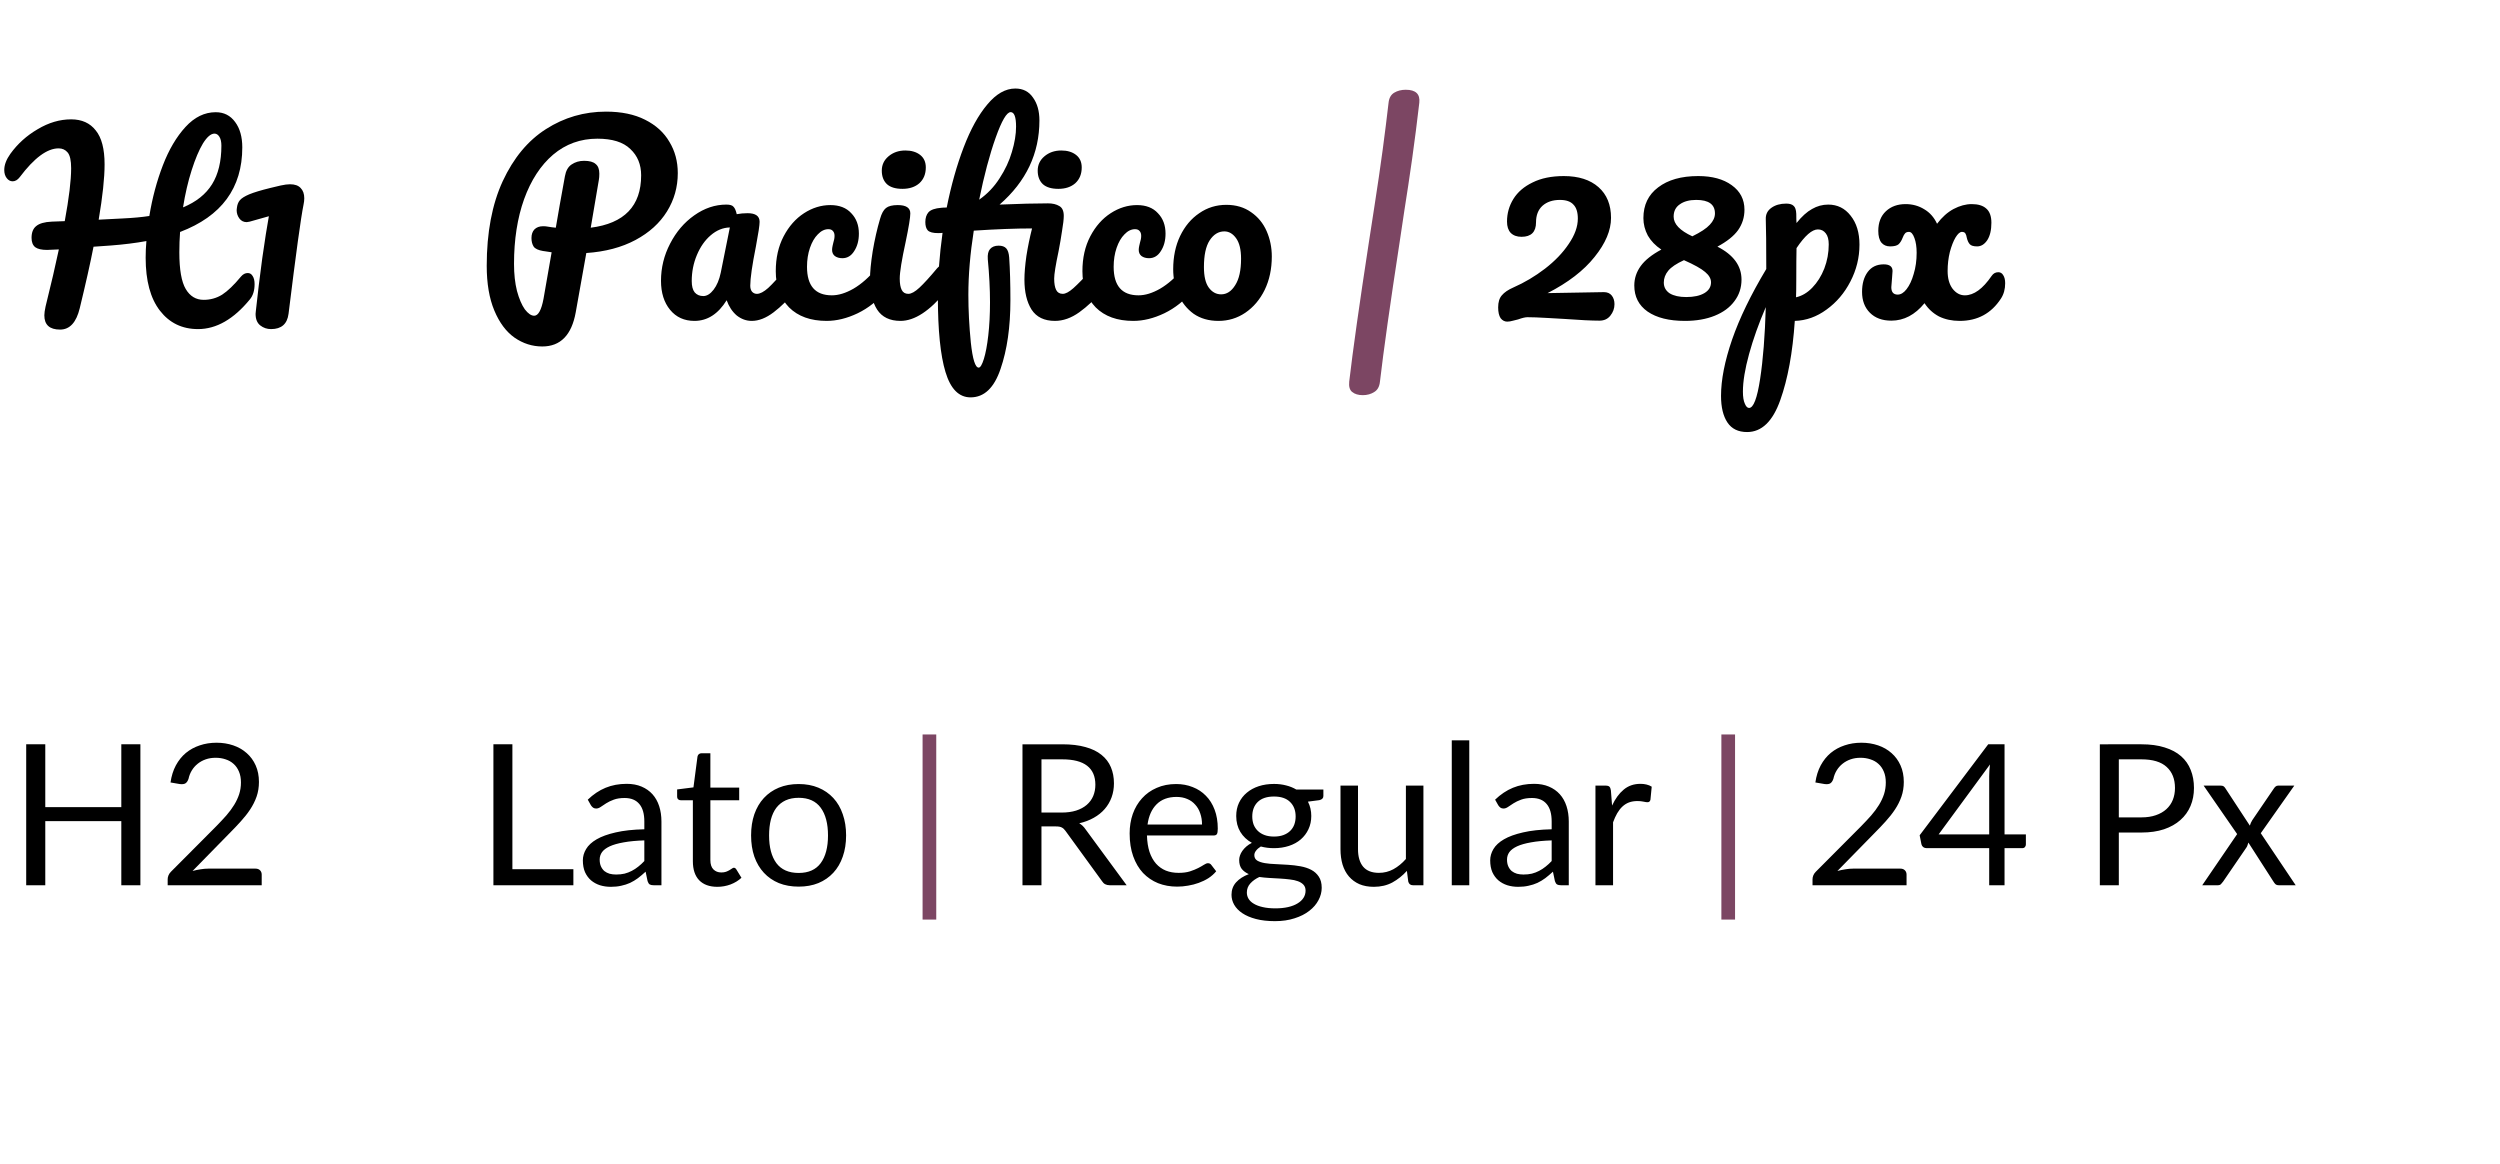 <svg fill="none" height="142" viewBox="0 0 305 142" width="305" xmlns="http://www.w3.org/2000/svg"><g fill="#000"><path d="m17.128 90.804v17.196h-2.328v-7.824h-9.276v7.824h-2.328v-17.196h2.328v7.668h9.276v-7.668zm14.044 15.168c.232 0 .416.068.552.204s.204.312.204.528v1.296h-11.472v-.732c0-.152.032-.308.096-.468s.164-.308.3-.444l5.508-5.532c.456-.464.872-.908 1.248-1.332.376-.432.696-.864.96-1.296s.468-.868.612-1.308c.144-.448.216-.924.216-1.428s-.08-.944-.24-1.32c-.16-.384-.38-.7-.66-.948-.272-.248-.596-.432-.972-.552-.376-.128-.78-.192-1.212-.192-.44 0-.844.064-1.212.192s-.696.308-.984.54c-.28.224-.516.492-.708.804s-.328.656-.408 1.032c-.096.28-.228.468-.396.564-.16.088-.388.112-.684.072l-1.116-.192c.112-.784.328-1.476.648-2.076.328-.608.736-1.116 1.224-1.524.496-.408 1.06-.716 1.692-.924.632-.216 1.316-.324 2.052-.324.728 0 1.408.108 2.04.324s1.18.532 1.644.948c.464.408.828.908 1.092 1.5s.396 1.264.396 2.016c0 .64-.096 1.236-.288 1.788-.192.544-.452 1.064-.78 1.56s-.708.98-1.14 1.452c-.424.472-.876.948-1.356 1.428l-4.536 4.632c.32-.088.644-.156.972-.204.328-.056.644-.084.948-.084z"/><path d="m30.22 33.31c.26 0 .46.12.6.36.16.24.24.57.24.99 0 .78-.19 1.4-.57 1.86-1.98 2.42-4.09 3.63-6.33 3.63-1.94 0-3.49-.75-4.65-2.25s-1.74-3.65-1.74-6.45c0-.68.03-1.36.09-2.04-1.32.24-2.76.42-4.32.54-1.04.08-1.75.13-2.13.15-.4 2.04-.96 4.54-1.68 7.5-.42 1.74-1.22 2.61-2.4 2.61-1.28 0-1.92-.58-1.92-1.74 0-.26.05-.62.15-1.08.68-2.74 1.22-5.06 1.62-6.96l-1.44.06c-.66 0-1.14-.11-1.44-.33-.3-.24-.45-.62-.45-1.14 0-.66.19-1.14.57-1.44.38-.32 1.01-.5 1.89-.54l1.59-.06c.52-2.82.78-4.97.78-6.45 0-.94-.14-1.58-.42-1.92s-.65-.51-1.11-.51c-1.4 0-2.98 1.17-4.74 3.51-.26.34-.55.51-.87.51-.28 0-.52-.13-.72-.39s-.3-.59-.3-.99c0-.62.25-1.28.75-1.98.88-1.22 1.99-2.22 3.33-3 1.34-.8 2.7-1.2 4.08-1.2 1.3 0 2.3.45 3 1.35.72.88 1.08 2.26 1.08 4.14 0 1.66-.24 3.91-.72 6.75l2.94-.15c1.26-.06 2.34-.16 3.24-.3.36-2.2.91-4.26 1.65-6.18s1.66-3.48 2.76-4.68 2.33-1.8 3.69-1.8c1 0 1.79.4 2.37 1.2.58.78.87 1.81.87 3.09 0 4.96-2.53 8.4-7.59 10.32-.06.8-.09 1.63-.09 2.49 0 2.1.26 3.59.78 4.47s1.25 1.32 2.19 1.32c.82 0 1.57-.21 2.25-.63.68-.44 1.45-1.18 2.31-2.22.24-.28.51-.42.81-.42zm-4.05-17.01c-.44 0-.91.4-1.41 1.2-.48.8-.94 1.89-1.38 3.27s-.79 2.89-1.05 4.53c1.6-.66 2.78-1.6 3.54-2.82s1.14-2.79 1.14-4.71c0-.46-.08-.82-.24-1.08s-.36-.39-.6-.39zm6.901 23.85c-.5 0-.94-.15-1.32-.45s-.57-.77-.57-1.41l.03-.33c.22-2.06.48-4.2.78-6.42.32-2.24.59-3.96.81-5.16l-2.34.66-.36.06c-.38 0-.68-.15-.9-.45s-.33-.64-.33-1.02l.03-.27c.04-.38.16-.69.36-.93s.58-.48 1.14-.72c.58-.24 1.44-.5 2.58-.78l1.26-.3c.46-.1.84-.15 1.14-.15.58 0 1.01.15 1.29.45.3.3.45.72.45 1.26 0 .24-.03.5-.09.78-.32 1.56-.93 6-1.83 13.32-.16 1.24-.87 1.86-2.13 1.86z"/><path d="m69.952 106.044v1.956h-9.756v-17.196h2.316v15.24zm8.656-3.516c-.984.032-1.824.112-2.52.24-.688.12-1.252.28-1.692.48-.432.2-.748.436-.948.708-.192.272-.288.576-.288.912 0 .32.052.596.156.828s.244.424.42.576c.184.144.396.252.636.324.248.064.512.096.792.096.376 0 .72-.036 1.032-.108.312-.08.604-.192.876-.336.28-.144.544-.316.792-.516.256-.2.504-.428.744-.684zm-6.9-4.968c.672-.648 1.396-1.132 2.172-1.452s1.636-.48 2.58-.48c.68 0 1.284.112 1.812.336s.972.536 1.332.936.632.884.816 1.452.276 1.192.276 1.872v7.776h-.948c-.208 0-.368-.032-.48-.096-.112-.072-.2-.208-.264-.408l-.24-1.152c-.32.296-.632.56-.936.792-.304.224-.624.416-.96.576-.336.152-.696.268-1.08.348-.376.088-.796.132-1.26.132-.472 0-.916-.064-1.332-.192-.416-.136-.78-.336-1.092-.6-.304-.264-.548-.596-.732-.996-.176-.408-.264-.888-.264-1.44 0-.48.132-.94.396-1.38.264-.448.692-.844 1.284-1.188s1.364-.624 2.316-.84c.952-.224 2.12-.352 3.504-.384v-.948c0-.944-.204-1.656-.612-2.136-.408-.488-1.004-.732-1.788-.732-.528 0-.972.068-1.332.204-.352.128-.66.276-.924.444-.256.16-.48.308-.672.444-.184.128-.368.192-.552.192-.144 0-.268-.036-.372-.108-.104-.08-.192-.176-.264-.288zm15.81 10.632c-.96 0-1.7-.268-2.22-.804-.512-.536-.768-1.308-.768-2.316v-7.44h-1.464c-.128 0-.236-.036-.324-.108-.088-.08-.132-.2-.132-.36v-.852l1.992-.252.492-3.756c.024-.12.076-.216.156-.288.088-.08.2-.12.336-.12h1.08v4.188h3.516v1.548h-3.516v7.296c0 .512.124.892.372 1.14s.568.372.96.372c.224 0 .416-.028.576-.084.168-.064.312-.132.432-.204s.22-.136.3-.192c.088-.064.164-.096.228-.096.112 0 .212.068.3.204l.624 1.02c-.368.344-.812.616-1.332.816-.52.192-1.056.288-1.608.288zm9.923-12.54c.888 0 1.688.148 2.4.444s1.32.716 1.824 1.26.888 1.204 1.152 1.98c.272.768.408 1.628.408 2.58 0 .96-.136 1.824-.408 2.592-.264.768-.648 1.424-1.152 1.968s-1.112.964-1.824 1.26c-.712.288-1.512.432-2.4.432-.896 0-1.704-.144-2.424-.432-.712-.296-1.32-.716-1.824-1.26s-.892-1.2-1.164-1.968c-.264-.768-.396-1.632-.396-2.592 0-.952.132-1.812.396-2.58.272-.776.66-1.436 1.164-1.98s1.112-.964 1.824-1.26c.72-.296 1.528-.444 2.424-.444zm0 10.848c1.2 0 2.096-.4 2.688-1.2.592-.808.888-1.932.888-3.372 0-1.448-.296-2.576-.888-3.384s-1.488-1.212-2.688-1.212c-.608 0-1.14.104-1.596.312-.448.208-.824.508-1.128.9-.296.392-.52.876-.672 1.452-.144.568-.216 1.212-.216 1.932 0 1.44.296 2.564.888 3.372.6.8 1.508 1.2 2.724 1.2zm32.066-7.368c.672 0 1.264-.08 1.776-.24.52-.168.952-.4 1.296-.696.352-.304.616-.664.792-1.08s.264-.876.264-1.38c0-1.024-.336-1.796-1.008-2.316s-1.68-.78-3.024-.78h-2.544v6.492zm7.944 8.868h-2.064c-.424 0-.736-.164-.936-.492l-4.464-6.144c-.136-.192-.284-.328-.444-.408-.152-.088-.392-.132-.72-.132h-1.764v7.176h-2.316v-17.196h4.86c1.088 0 2.028.112 2.82.336.792.216 1.444.532 1.956.948.52.416.904.92 1.152 1.512.248.584.372 1.24.372 1.968 0 .608-.096 1.176-.288 1.704s-.472 1.004-.84 1.428c-.36.416-.804.772-1.332 1.068-.52.296-1.112.52-1.776.672.296.168.552.412.768.732zm9.197-7.404c0-.496-.072-.948-.216-1.356-.136-.416-.34-.772-.612-1.068-.264-.304-.588-.536-.972-.696-.384-.168-.82-.252-1.308-.252-1.024 0-1.836.3-2.436.9-.592.592-.96 1.416-1.104 2.472zm1.728 5.7c-.264.32-.58.6-.948.84-.368.232-.764.424-1.188.576-.416.152-.848.264-1.296.336-.448.08-.892.12-1.332.12-.84 0-1.616-.14-2.328-.42-.704-.288-1.316-.704-1.836-1.248-.512-.552-.912-1.232-1.2-2.04s-.432-1.736-.432-2.784c0-.848.128-1.64.384-2.376.264-.736.64-1.372 1.128-1.908.488-.544 1.084-.968 1.788-1.272.704-.312 1.496-.468 2.376-.468.728 0 1.4.124 2.016.372.624.24 1.16.592 1.608 1.056.456.456.812 1.024 1.068 1.704.256.672.384 1.44.384 2.304 0 .336-.036.56-.108.672s-.208.168-.408.168h-8.124c.024.768.128 1.436.312 2.004.192.568.456 1.044.792 1.428.336.376.736.66 1.2.852.464.184.984.276 1.56.276.536 0 .996-.06 1.38-.18.392-.128.728-.264 1.008-.408s.512-.276.696-.396c.192-.128.356-.192.492-.192.176 0 .312.068.408.204zm7.052-4.236c.432 0 .812-.06 1.14-.18s.604-.288.828-.504.392-.472.504-.768c.112-.304.168-.636.168-.996 0-.744-.228-1.336-.684-1.776-.448-.44-1.1-.66-1.956-.66-.864 0-1.524.22-1.98.66-.448.44-.672 1.032-.672 1.776 0 .36.056.692.168.996.12.296.292.552.516.768s.5.384.828.504.708.18 1.14.18zm3.852 6.6c0-.296-.084-.536-.252-.72s-.396-.328-.684-.432c-.28-.104-.608-.176-.984-.216-.376-.048-.776-.084-1.2-.108-.416-.024-.84-.048-1.272-.072s-.848-.064-1.248-.12c-.448.208-.816.472-1.104.792-.28.312-.42.68-.42 1.104 0 .272.068.524.204.756.144.24.36.444.648.612.288.176.648.312 1.08.408.44.104.956.156 1.548.156.576 0 1.092-.052 1.548-.156s.84-.252 1.152-.444c.32-.192.564-.42.732-.684s.252-.556.252-.876zm2.172-12.336v.792c0 .264-.168.432-.504.504l-1.38.18c.272.528.408 1.112.408 1.752 0 .592-.116 1.132-.348 1.62-.224.48-.536.892-.936 1.236s-.88.608-1.44.792-1.168.276-1.824.276c-.568 0-1.104-.068-1.608-.204-.256.16-.452.332-.588.516-.136.176-.204.356-.204.54 0 .288.116.508.348.66.24.144.552.248.936.312s.82.104 1.308.12c.496.016 1 .044 1.512.084.52.032 1.024.092 1.512.18.496.088.936.232 1.32.432s.692.476.924.828c.24.352.36.808.36 1.368 0 .52-.132 1.024-.396 1.512-.256.488-.628.92-1.116 1.296-.488.384-1.088.688-1.8.912-.704.232-1.5.348-2.388.348s-1.664-.088-2.328-.264-1.216-.412-1.656-.708-.772-.64-.996-1.032c-.216-.384-.324-.788-.324-1.212 0-.6.188-1.108.564-1.524s.892-.748 1.548-.996c-.36-.16-.648-.372-.864-.636-.208-.272-.312-.636-.312-1.092 0-.176.032-.356.096-.54.064-.192.16-.38.288-.564.136-.192.3-.372.492-.54s.416-.316.672-.444c-.6-.336-1.068-.78-1.404-1.332-.336-.56-.504-1.208-.504-1.944 0-.592.112-1.128.336-1.608.232-.488.552-.9.96-1.236.408-.344.892-.608 1.452-.792.568-.184 1.188-.276 1.86-.276.528 0 1.02.06 1.476.18.456.112.872.28 1.248.504zm12.205-.48v12.156h-1.272c-.304 0-.496-.148-.576-.444l-.168-1.308c-.528.584-1.12 1.056-1.776 1.416-.656.352-1.408.528-2.256.528-.664 0-1.252-.108-1.764-.324-.504-.224-.928-.536-1.272-.936s-.604-.884-.78-1.452c-.168-.568-.252-1.196-.252-1.884v-7.752h2.136v7.752c0 .92.208 1.632.624 2.136.424.504 1.068.756 1.932.756.632 0 1.22-.148 1.764-.444.552-.304 1.06-.72 1.524-1.248v-8.952zm5.595-5.52v17.676h-2.136v-17.676zm10.051 12.204c-.984.032-1.824.112-2.52.24-.688.12-1.252.28-1.692.48-.432.2-.748.436-.948.708-.192.272-.288.576-.288.912 0 .32.052.596.156.828s.244.424.42.576c.184.144.396.252.636.324.248.064.512.096.792.096.376 0 .72-.036 1.032-.108.312-.08.604-.192.876-.336.28-.144.544-.316.792-.516.256-.2.504-.428.744-.684zm-6.9-4.968c.672-.648 1.396-1.132 2.172-1.452s1.636-.48 2.58-.48c.68 0 1.284.112 1.812.336s.972.536 1.332.936.632.884.816 1.452.276 1.192.276 1.872v7.776h-.948c-.208 0-.368-.032-.48-.096-.112-.072-.2-.208-.264-.408l-.24-1.152c-.32.296-.632.56-.936.792-.304.224-.624.416-.96.576-.336.152-.696.268-1.08.348-.376.088-.796.132-1.26.132-.472 0-.916-.064-1.332-.192-.416-.136-.78-.336-1.092-.6-.304-.264-.548-.596-.732-.996-.176-.408-.264-.888-.264-1.44 0-.48.132-.94.396-1.38.264-.448.692-.844 1.284-1.188s1.364-.624 2.316-.84c.952-.224 2.12-.352 3.504-.384v-.948c0-.944-.204-1.656-.612-2.136-.408-.488-1.004-.732-1.788-.732-.528 0-.972.068-1.332.204-.352.128-.66.276-.924.444-.256.16-.48.308-.672.444-.184.128-.368.192-.552.192-.144 0-.268-.036-.372-.108-.104-.08-.192-.176-.264-.288zm14.27.72c.384-.832.856-1.48 1.416-1.944.56-.472 1.244-.708 2.052-.708.256 0 .5.028.732.084.24.056.452.144.636.264l-.156 1.596c-.048.2-.168.3-.36.3-.112 0-.276-.024-.492-.072s-.46-.072-.732-.072c-.384 0-.728.056-1.032.168-.296.112-.564.28-.804.504-.232.216-.444.488-.636.816-.184.32-.352.688-.504 1.104v7.68h-2.148v-12.156h1.224c.232 0 .392.044.48.132s.148.24.18.456zm35.171 7.692c.232 0 .416.068.552.204s.204.312.204.528v1.296h-11.472v-.732c0-.152.032-.308.096-.468s.164-.308.3-.444l5.508-5.532c.456-.464.872-.908 1.248-1.332.376-.432.696-.864.96-1.296s.468-.868.612-1.308c.144-.448.216-.924.216-1.428s-.08-.944-.24-1.32c-.16-.384-.38-.7-.66-.948-.272-.248-.596-.432-.972-.552-.376-.128-.78-.192-1.212-.192-.44 0-.844.064-1.212.192s-.696.308-.984.54c-.28.224-.516.492-.708.804s-.328.656-.408 1.032c-.096.28-.228.468-.396.564-.16.088-.388.112-.684.072l-1.116-.192c.112-.784.328-1.476.648-2.076.328-.608.736-1.116 1.224-1.524.496-.408 1.06-.716 1.692-.924.632-.216 1.316-.324 2.052-.324.728 0 1.408.108 2.04.324s1.18.532 1.644.948c.464.408.828.908 1.092 1.5s.396 1.264.396 2.016c0 .64-.096 1.236-.288 1.788-.192.544-.452 1.064-.78 1.56s-.708.98-1.14 1.452c-.424.472-.876.948-1.356 1.428l-4.536 4.632c.32-.088.644-.156.972-.204.328-.056.644-.084.948-.084zm10.838-4.176v-7.092c0-.208.008-.436.024-.684s.04-.5.072-.756l-6.264 8.532zm4.476 0v1.224c0 .128-.04.236-.12.324-.072.088-.188.132-.348.132h-2.136v4.524h-1.872v-4.524h-7.632c-.16 0-.3-.044-.42-.132-.112-.096-.184-.212-.216-.348l-.216-1.092 8.364-11.1h1.992v10.992zm14.098-2.076c.664 0 1.248-.088 1.752-.264.512-.176.94-.42 1.284-.732.352-.32.616-.7.792-1.14s.264-.924.264-1.452c0-1.096-.34-1.952-1.02-2.568-.672-.616-1.696-.924-3.072-.924h-2.76v7.08zm0-8.916c1.088 0 2.032.128 2.832.384.808.248 1.476.604 2.004 1.068s.92 1.024 1.176 1.68c.264.656.396 1.388.396 2.196 0 .8-.14 1.532-.42 2.196s-.692 1.236-1.236 1.716c-.536.48-1.204.856-2.004 1.128-.792.264-1.708.396-2.748.396h-2.76v6.432h-2.316v-17.196zm18.818 17.196h-2.052c-.176 0-.316-.044-.42-.132-.096-.096-.176-.2-.24-.312l-3.06-4.764c-.032.112-.068.224-.108.336-.032.104-.08.2-.144.288l-2.832 4.14c-.08.112-.168.216-.264.312-.088.088-.212.132-.372.132h-1.908l4.26-6.24-4.092-5.916h2.052c.176 0 .304.028.384.084s.152.136.216.24l2.988 4.56c.064-.232.164-.456.3-.672l2.616-3.84c.072-.112.148-.2.228-.264.088-.072.192-.108.312-.108h1.968l-4.092 5.808z"/></g><path d="m112.555 89.604h1.668v22.584h-1.668zm97.453 0h1.668v22.584h-1.668z" fill="#7c4663"/><path d="m82.69 21.12c0 1.7-.44 3.26-1.32 4.68s-2.16 2.58-3.84 3.48-3.68 1.43-6 1.59l-1.29 7.23c-.5 2.78-1.86 4.17-4.08 4.17-1.22 0-2.35-.36-3.39-1.08-1.02-.72-1.84-1.82-2.46-3.3s-.93-3.3-.93-5.46c0-4.06.65-7.5 1.95-10.32 1.32-2.84 3.08-4.96 5.28-6.36 2.22-1.42 4.66-2.13 7.32-2.13 1.88 0 3.47.33 4.77.99 1.32.66 2.31 1.56 2.97 2.7.68 1.12 1.02 2.39 1.02 3.81zm-10.62 6.66c4.1-.52 6.15-2.65 6.15-6.39 0-1.32-.44-2.39-1.32-3.21-.86-.84-2.2-1.26-4.02-1.26-2.06 0-3.86.65-5.4 1.95-1.52 1.3-2.7 3.11-3.54 5.43-.82 2.3-1.23 4.93-1.23 7.89 0 1.24.12 2.34.36 3.3.26.96.58 1.71.96 2.25.4.52.78.78 1.14.78.5 0 .88-.69 1.14-2.07l.99-5.67c-.78-.12-1.12-.17-1.02-.15-.6-.1-.99-.28-1.17-.54-.18-.28-.27-.63-.27-1.05 0-.44.12-.79.36-1.05.26-.26.61-.39 1.05-.39.2 0 .35.01.45.03.48.08.85.13 1.11.15.26-1.56.63-3.65 1.11-6.27.12-.68.39-1.16.81-1.44.44-.3.95-.45 1.53-.45.66 0 1.13.13 1.41.39.3.24.45.63.45 1.17 0 .32-.02.58-.06.78zm12.652 11.37c-1.24 0-2.23-.45-2.97-1.35s-1.11-2.08-1.11-3.54c0-1.6.37-3.11 1.11-4.53.74-1.44 1.72-2.59 2.94-3.45 1.24-.88 2.55-1.32 3.93-1.32.44 0 .73.09.87.27.16.16.29.46.39.9.42-.08.86-.12 1.32-.12.98 0 1.47.35 1.47 1.05 0 .42-.15 1.42-.45 3-.46 2.3-.69 3.9-.69 4.8 0 .3.07.54.21.72.16.18.36.27.6.27.38 0 .84-.24 1.38-.72.54-.5 1.27-1.3 2.19-2.4.24-.28.51-.42.81-.42.26 0 .46.12.6.36.16.24.24.57.24.99 0 .8-.19 1.42-.57 1.86-.82 1.02-1.69 1.88-2.61 2.58s-1.81 1.05-2.67 1.05c-.66 0-1.27-.22-1.83-.66-.54-.46-.95-1.08-1.23-1.86-1.04 1.68-2.35 2.52-3.93 2.52zm1.08-3.03c.44 0 .86-.26 1.26-.78s.69-1.21.87-2.07l1.11-5.52c-.84.02-1.62.34-2.34.96-.7.6-1.26 1.4-1.68 2.4s-.63 2.06-.63 3.18c0 .62.12 1.08.36 1.38.26.3.61.45 1.05.45zm15.052 3.03c-1.96 0-3.49-.55-4.59-1.65-1.08-1.12-1.62-2.59-1.62-4.41 0-1.62.32-3.04.96-4.26s1.47-2.16 2.49-2.82 2.09-.99 3.21-.99c1.1 0 1.95.33 2.55.99.62.64.93 1.47.93 2.49 0 .84-.19 1.55-.57 2.13-.36.58-.84.87-1.44.87-.38 0-.69-.09-.93-.27-.22-.18-.33-.43-.33-.75 0-.14.02-.3.06-.48s.07-.31.09-.39c.1-.3.15-.58.15-.84s-.07-.46-.21-.6c-.12-.14-.3-.21-.54-.21-.46 0-.89.21-1.29.63-.4.4-.72.95-.96 1.65s-.36 1.47-.36 2.31c0 2.32 1.01 3.48 3.03 3.48.82 0 1.7-.27 2.64-.81.96-.56 1.9-1.39 2.82-2.49.24-.28.51-.42.81-.42.26 0 .46.12.6.36.16.24.24.57.24.99 0 .76-.19 1.38-.57 1.86-.94 1.16-2.07 2.06-3.39 2.7-1.3.62-2.56.93-3.78.93zm9.245-16.11c-.84 0-1.47-.19-1.89-.57-.42-.4-.63-.95-.63-1.65s.27-1.28.81-1.74c.56-.48 1.25-.72 2.07-.72.74 0 1.34.18 1.8.54s.69.87.69 1.53c0 .8-.26 1.44-.78 1.92-.52.46-1.21.69-2.07.69zm-.24 16.11c-1.3 0-2.25-.46-2.85-1.38-.58-.92-.87-2.14-.87-3.66 0-.9.11-2.05.33-3.45.24-1.42.54-2.74.9-3.96.18-.64.42-1.08.72-1.32s.78-.36 1.44-.36c1.02 0 1.53.34 1.53 1.02 0 .5-.19 1.66-.57 3.48-.48 2.2-.72 3.69-.72 4.47 0 .6.08 1.06.24 1.38s.43.48.81.48c.36 0 .81-.25 1.35-.75s1.26-1.29 2.16-2.37c.24-.28.51-.42.81-.42.26 0 .46.12.6.36.16.24.24.57.24.99 0 .8-.19 1.42-.57 1.86-1.98 2.42-3.83 3.63-5.55 3.63zm24.272-6.84c.26 0 .46.12.6.36.16.24.24.57.24.99 0 .8-.19 1.42-.57 1.86-.82 1-1.73 1.86-2.73 2.58-.98.7-1.97 1.05-2.97 1.05-1.3 0-2.25-.46-2.85-1.38-.58-.92-.87-2.14-.87-3.66 0-.78.08-1.74.24-2.88.18-1.14.41-2.26.69-3.36-2 0-4.37.09-7.11.27-.44 2.8-.66 5.41-.66 7.83 0 1.86.1 3.8.3 5.82.22 2.04.54 3.06.96 3.06.2 0 .41-.35.63-1.05s.4-1.66.54-2.88.21-2.57.21-4.05c0-1.62-.09-3.37-.27-5.25-.04-.56.05-.97.27-1.23.24-.28.59-.42 1.05-.42.42 0 .73.11.93.33s.32.59.36 1.11c.1 1.46.15 3.2.15 5.22 0 3.26-.4 6.05-1.2 8.37-.78 2.32-2 3.48-3.66 3.48-1.42 0-2.44-1.03-3.06-3.09-.62-2.04-.93-5.11-.93-9.21 0-2.42.19-5.01.57-7.77-.14.02-.32.03-.54.03-.62 0-1.04-.11-1.26-.33-.2-.22-.3-.56-.3-1.02 0-.5.13-.9.39-1.2.28-.3.8-.48 1.56-.54.14-.02.36-.03.66-.03.54-2.7 1.23-5.15 2.07-7.35s1.8-3.94 2.88-5.22c1.08-1.3 2.22-1.95 3.42-1.95.94 0 1.66.37 2.16 1.11.52.72.78 1.65.78 2.79 0 4.02-1.62 7.44-4.86 10.26 2.44-.1 4.41-.15 5.91-.15.56 0 1.02.11 1.38.33.36.2.54.6.54 1.2 0 .4-.07 1.01-.21 1.83-.12.82-.26 1.64-.42 2.46-.36 1.7-.54 2.82-.54 3.36 0 .6.08 1.06.24 1.38s.43.48.81.48c.34 0 .77-.23 1.29-.69.54-.48 1.33-1.29 2.37-2.43.24-.28.51-.42.81-.42zm-10.83-18.63c-.48 0-1.09 1.04-1.83 3.12s-1.41 4.6-2.01 7.56c1-.7 1.83-1.57 2.49-2.61.68-1.04 1.18-2.11 1.5-3.21.34-1.12.51-2.15.51-3.09 0-1.18-.22-1.77-.66-1.77zm5.82 9.36c-.84 0-1.47-.19-1.89-.57-.42-.4-.63-.95-.63-1.65s.27-1.28.81-1.74c.56-.48 1.25-.72 2.07-.72.74 0 1.34.18 1.8.54s.69.87.69 1.53c0 .8-.26 1.44-.78 1.92-.52.46-1.21.69-2.07.69zm9.145 16.11c-1.96 0-3.49-.55-4.59-1.65-1.08-1.12-1.62-2.59-1.62-4.41 0-1.62.32-3.04.96-4.26s1.47-2.16 2.49-2.82 2.09-.99 3.21-.99c1.1 0 1.95.33 2.55.99.62.64.93 1.47.93 2.49 0 .84-.19 1.55-.57 2.13-.36.58-.84.87-1.44.87-.38 0-.69-.09-.93-.27-.22-.18-.33-.43-.33-.75 0-.14.02-.3.06-.48s.07-.31.09-.39c.1-.3.15-.58.15-.84s-.07-.46-.21-.6c-.12-.14-.3-.21-.54-.21-.46 0-.89.21-1.29.63-.4.4-.72.95-.96 1.65s-.36 1.47-.36 2.31c0 2.32 1.01 3.48 3.03 3.48.82 0 1.7-.27 2.64-.81.96-.56 1.9-1.39 2.82-2.49.24-.28.51-.42.81-.42.26 0 .46.12.6.36.16.24.24.57.24.99 0 .76-.19 1.38-.57 1.86-.94 1.16-2.07 2.06-3.39 2.7-1.3.62-2.56.93-3.78.93zm10.385 0c-1.18 0-2.19-.29-3.03-.87-.82-.6-1.44-1.38-1.86-2.34s-.63-1.99-.63-3.09c0-1.52.28-2.87.84-4.05.58-1.2 1.36-2.13 2.34-2.79.98-.68 2.08-1.02 3.3-1.02 1.18 0 2.19.3 3.03.9.84.58 1.47 1.35 1.89 2.31s.63 1.99.63 3.09c0 1.52-.29 2.88-.87 4.08-.58 1.18-1.37 2.11-2.37 2.79-.98.66-2.07.99-3.27.99zm.33-3.24c.68 0 1.25-.37 1.71-1.11.48-.74.72-1.82.72-3.24 0-1.1-.2-1.93-.6-2.49s-.88-.84-1.44-.84c-.72 0-1.32.37-1.8 1.11-.46.72-.69 1.8-.69 3.24 0 1.14.2 1.98.6 2.52s.9.81 1.5.81zm46.697-.27c.42 0 .74.14.96.42s.33.63.33 1.05c0 .52-.17.99-.51 1.41-.32.4-.76.6-1.32.6-.96 0-2.39-.07-4.29-.21-.38-.02-1.08-.06-2.1-.12s-1.82-.09-2.4-.09c-.26 0-.64.09-1.14.27-.1.02-.3.07-.6.15-.28.08-.52.12-.72.12-.32 0-.59-.14-.81-.42-.2-.3-.3-.74-.3-1.32 0-.64.15-1.13.45-1.47.3-.36.77-.68 1.41-.96 1.36-.6 2.64-1.36 3.84-2.28 1.22-.94 2.19-1.95 2.91-3.03.74-1.08 1.11-2.11 1.11-3.09 0-.78-.18-1.35-.54-1.71-.34-.38-.89-.57-1.65-.57-.88 0-1.59.24-2.13.72-.52.48-.78 1.15-.78 2.01 0 1.18-.59 1.77-1.77 1.77-.56 0-1-.16-1.32-.48-.3-.32-.45-.78-.45-1.38 0-1 .26-1.92.78-2.76s1.3-1.51 2.34-2.01c1.04-.52 2.31-.78 3.81-.78 1.8 0 3.21.45 4.23 1.35s1.53 2.15 1.53 3.75c0 1.52-.67 3.11-2.01 4.77-1.32 1.66-3.23 3.13-5.73 4.41zm13.848-5.55c1.96 1 2.94 2.34 2.94 4.02 0 1-.29 1.88-.87 2.64-.56.76-1.36 1.35-2.4 1.77s-2.25.63-3.63.63c-1.94 0-3.46-.38-4.56-1.14-1.08-.76-1.62-1.82-1.62-3.18 0-.86.26-1.65.78-2.37s1.36-1.39 2.52-2.01c-.72-.48-1.27-1.05-1.65-1.71-.36-.68-.54-1.39-.54-2.13 0-1.6.6-2.85 1.8-3.75 1.2-.92 2.83-1.38 4.89-1.38 1.7 0 3.06.37 4.08 1.11 1.04.74 1.56 1.74 1.56 3 0 .92-.26 1.75-.78 2.49-.52.72-1.36 1.39-2.52 2.01zm-2.58-5.7c-.84 0-1.51.18-2.01.54-.5.34-.75.84-.75 1.5 0 .9.76 1.7 2.28 2.4 1.02-.5 1.73-.97 2.13-1.41.42-.44.63-.9.63-1.38 0-1.1-.76-1.65-2.28-1.65zm-1.23 11.85c.94 0 1.68-.16 2.22-.48s.81-.76.81-1.32c0-.44-.24-.86-.72-1.26-.46-.4-1.32-.88-2.58-1.44-.92.42-1.56.85-1.92 1.29s-.54.92-.54 1.44c0 .56.24 1 .72 1.32.5.3 1.17.45 2.01.45zm21.141-6.39c0 1.58-.37 3.08-1.11 4.5-.72 1.4-1.69 2.54-2.91 3.42-1.2.88-2.49 1.34-3.87 1.38-.26 3.86-.85 7.08-1.77 9.66-.92 2.6-2.27 3.9-4.05 3.9-1.08 0-1.88-.39-2.4-1.17s-.78-1.86-.78-3.24c0-1.96.45-4.25 1.35-6.87.9-2.6 2.29-5.47 4.17-8.61 0-2.92-.02-4.95-.06-6.09-.02-.58.21-1.04.69-1.38s1.08-.51 1.8-.51c.42 0 .72.09.9.27.2.16.31.49.33.99 0 .5.01.87.03 1.11.64-.8 1.27-1.37 1.89-1.71.62-.36 1.28-.54 1.98-.54 1.12 0 2.03.45 2.73 1.35.72.9 1.08 2.08 1.08 3.54zm-7.74 6.42c.72-.16 1.38-.55 1.98-1.17.62-.64 1.11-1.42 1.47-2.34.36-.94.54-1.92.54-2.94 0-.6-.12-1.05-.36-1.35-.24-.32-.56-.48-.96-.48-.72 0-1.59.76-2.61 2.28-.02.88-.03 2.17-.03 3.87 0 .92-.01 1.63-.03 2.13zm-5.73 13.5c.54 0 .99-1.18 1.35-3.54.36-2.34.59-5.26.69-8.76-.86 2-1.54 3.91-2.04 5.73s-.75 3.35-.75 4.59c0 .64.08 1.13.24 1.47.14.34.31.51.51.51zm30.405-16.56c.26 0 .46.12.6.36.16.24.24.57.24.99 0 .72-.17 1.34-.51 1.86-1.18 1.82-2.86 2.73-5.04 2.73-.94 0-1.78-.18-2.52-.54-.72-.38-1.31-.92-1.77-1.62-1.16 1.42-2.51 2.13-4.05 2.13-1.1 0-1.97-.32-2.61-.96s-.96-1.49-.96-2.55c0-1 .23-1.81.69-2.43s1.11-.93 1.95-.93c.72 0 1.08.27 1.08.81 0 .16-.02.44-.06.84l-.09 1.14c0 .6.26.9.78.9.38 0 .74-.22 1.08-.66.36-.46.65-1.08.87-1.86.24-.78.36-1.64.36-2.58 0-.72-.09-1.32-.27-1.8-.18-.5-.4-.75-.66-.75-.22 0-.38.06-.48.18-.1.1-.2.28-.3.54-.12.32-.28.58-.48.78-.2.18-.55.27-1.05.27-.44 0-.79-.15-1.05-.45-.26-.32-.39-.8-.39-1.44 0-1.02.31-1.82.93-2.4s1.42-.87 2.4-.87c.84 0 1.6.21 2.28.63.68.4 1.2.99 1.56 1.77.6-.8 1.27-1.4 2.01-1.8.76-.4 1.5-.6 2.22-.6.78 0 1.37.18 1.77.54.42.36.63.94.63 1.74 0 .9-.17 1.61-.51 2.13-.34.5-.75.75-1.23.75-.44 0-.74-.09-.9-.27s-.28-.44-.36-.78c-.04-.24-.1-.42-.18-.54s-.22-.18-.42-.18c-.24 0-.5.23-.78.69-.26.44-.49 1.03-.69 1.77-.18.74-.27 1.51-.27 2.31 0 .9.2 1.62.6 2.16.42.54.92.81 1.5.81 1.1 0 2.19-.79 3.27-2.37.2-.3.47-.45.81-.45z" fill="#000"/><path d="m166.254 48.21c-.54 0-.97-.13-1.29-.39-.3-.24-.42-.66-.36-1.26.44-3.78 1.24-9.45 2.4-17.01.08-.56.31-2.05.69-4.47.38-2.44.71-4.7.99-6.78.28-2.1.52-4.02.72-5.76.06-.58.29-.99.69-1.23s.87-.36 1.41-.36c1.22 0 1.77.53 1.65 1.59-.26 2.26-.55 4.53-.87 6.81-.32 2.26-.64 4.39-.96 6.39-.3 1.98-.49 3.25-.57 3.81-1.16 7.56-1.96 13.23-2.4 17.01-.06.6-.29 1.02-.69 1.26-.4.26-.87.39-1.41.39z" fill="#7c4663"/></svg>